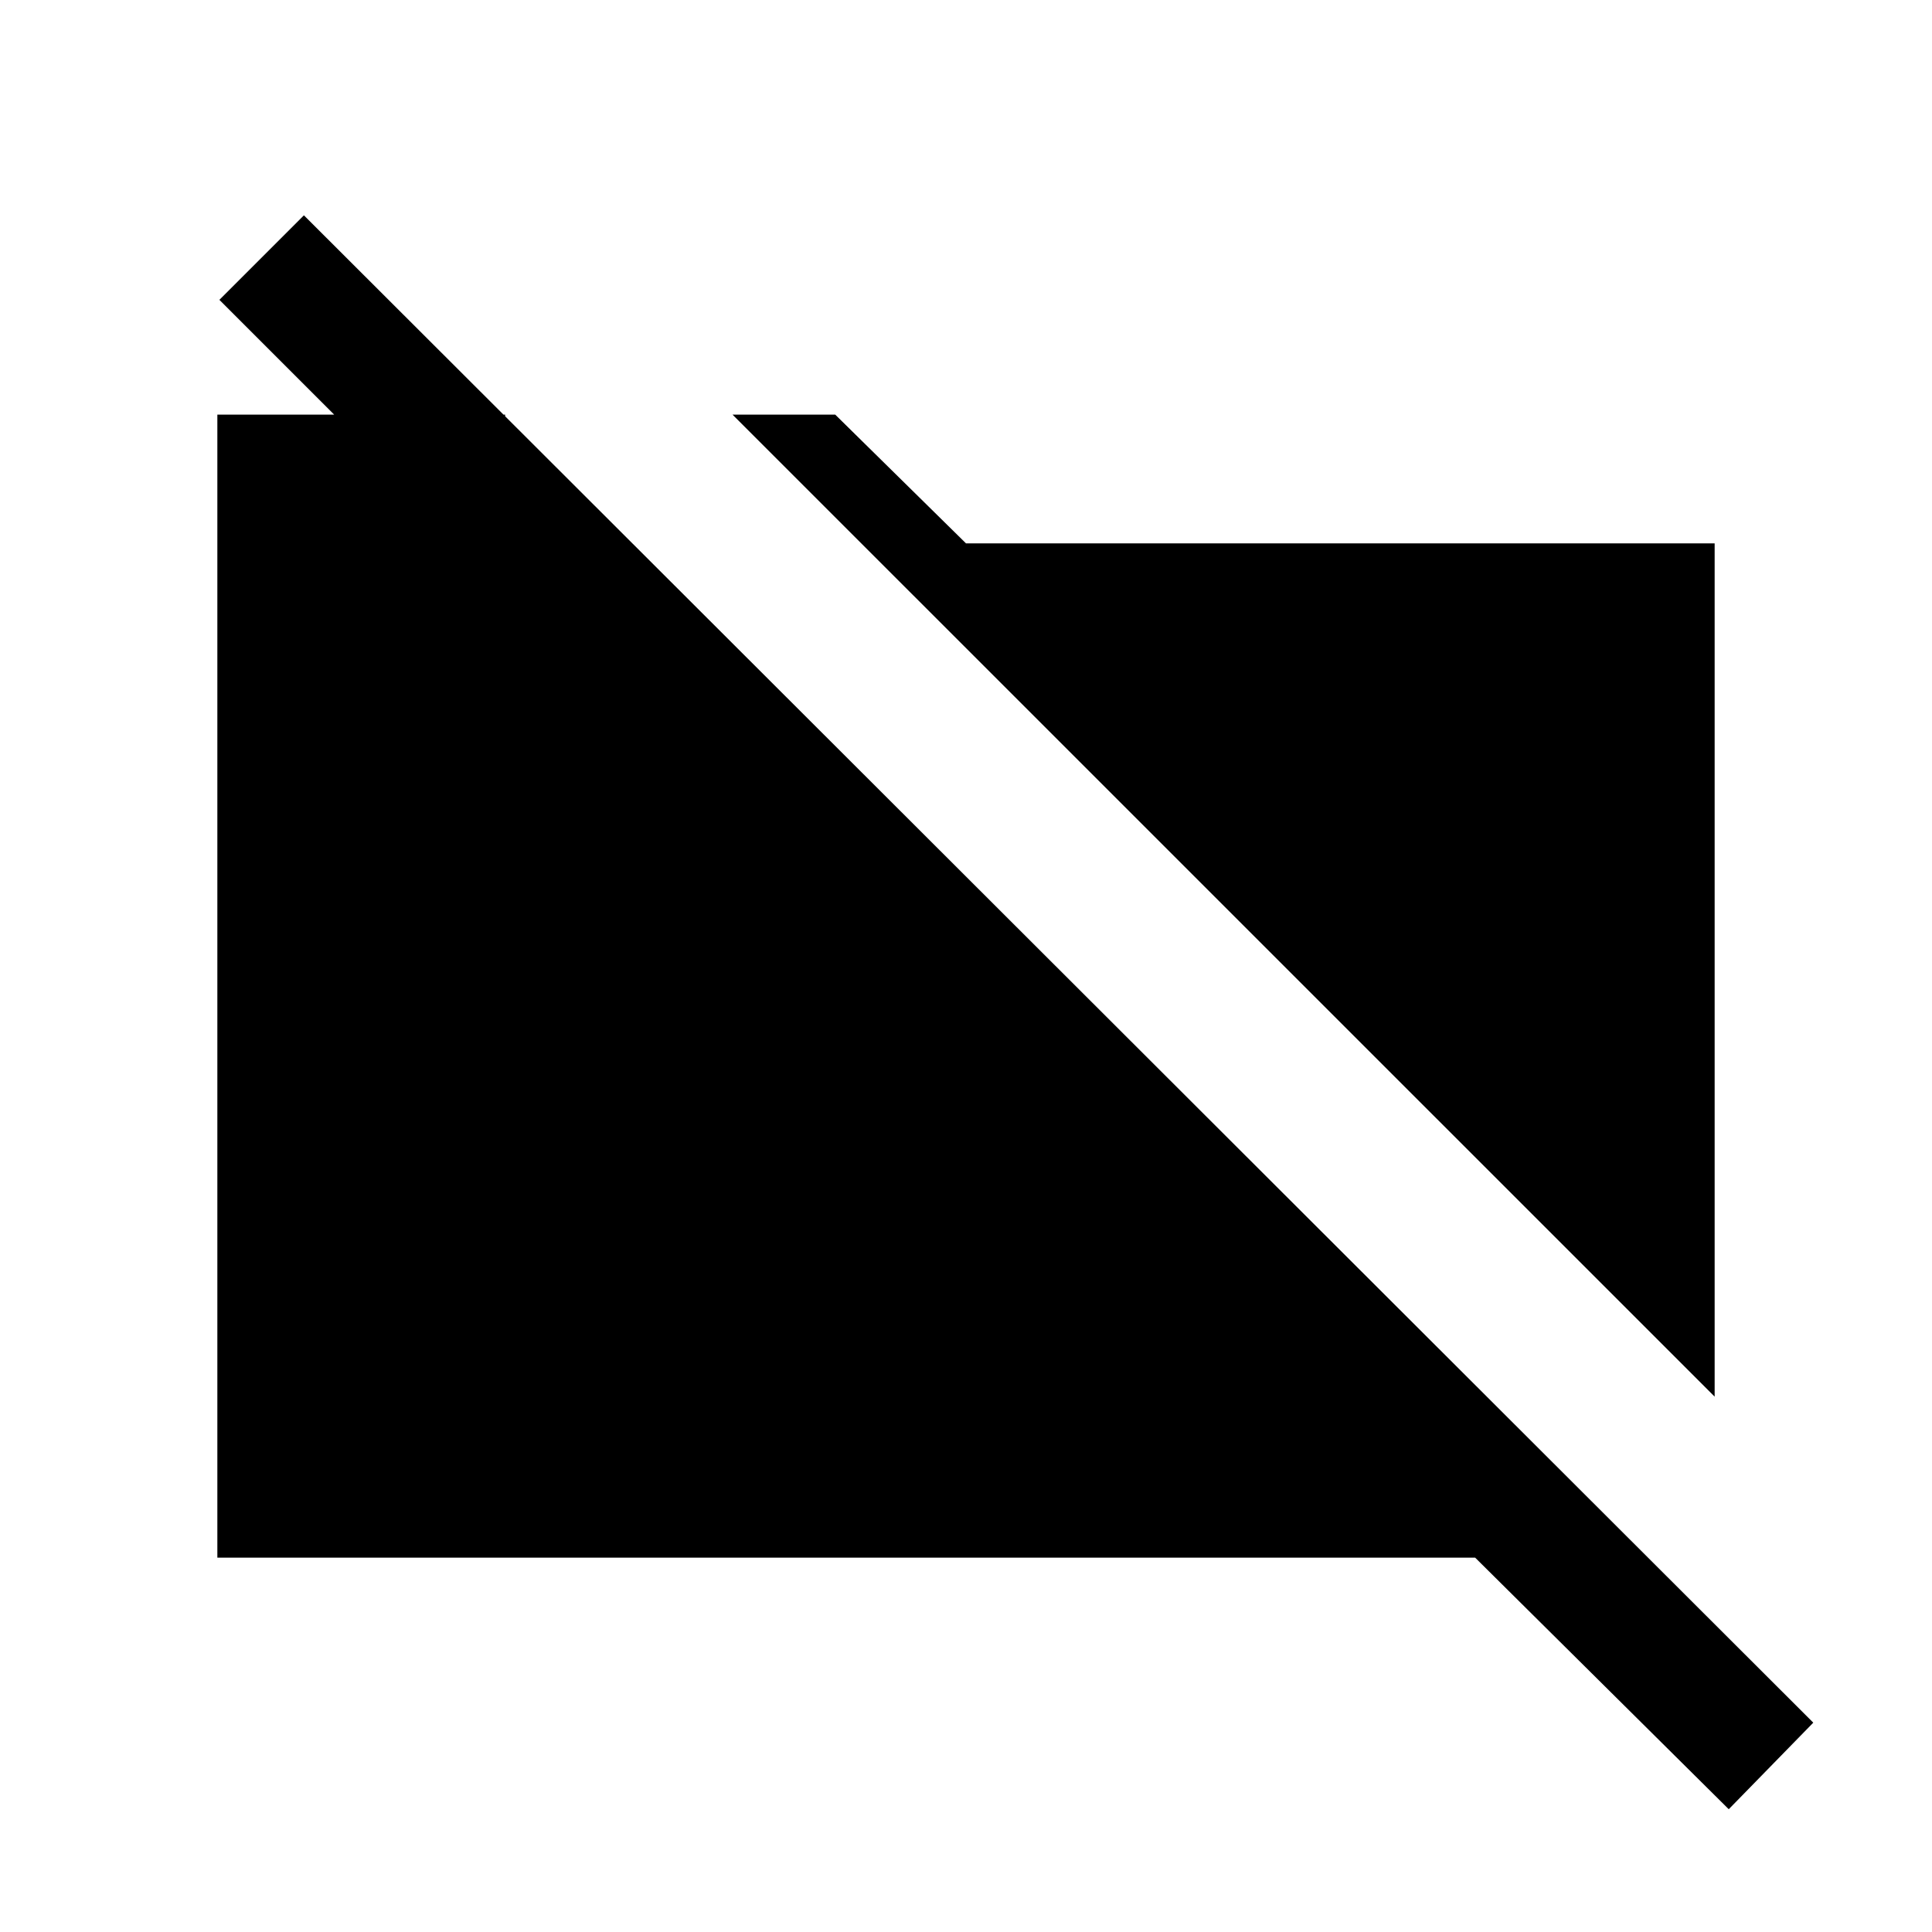 <svg xmlns="http://www.w3.org/2000/svg" height="20" width="20"><path d="M17.75 14.458 7.583 4.292h1.063L10 5.625h7.75Zm.146 4.271-2.625-2.604H2.25V4.292h2.979v1.77L2.271 3.104l.875-.875 15.625 15.604Z"/></svg>